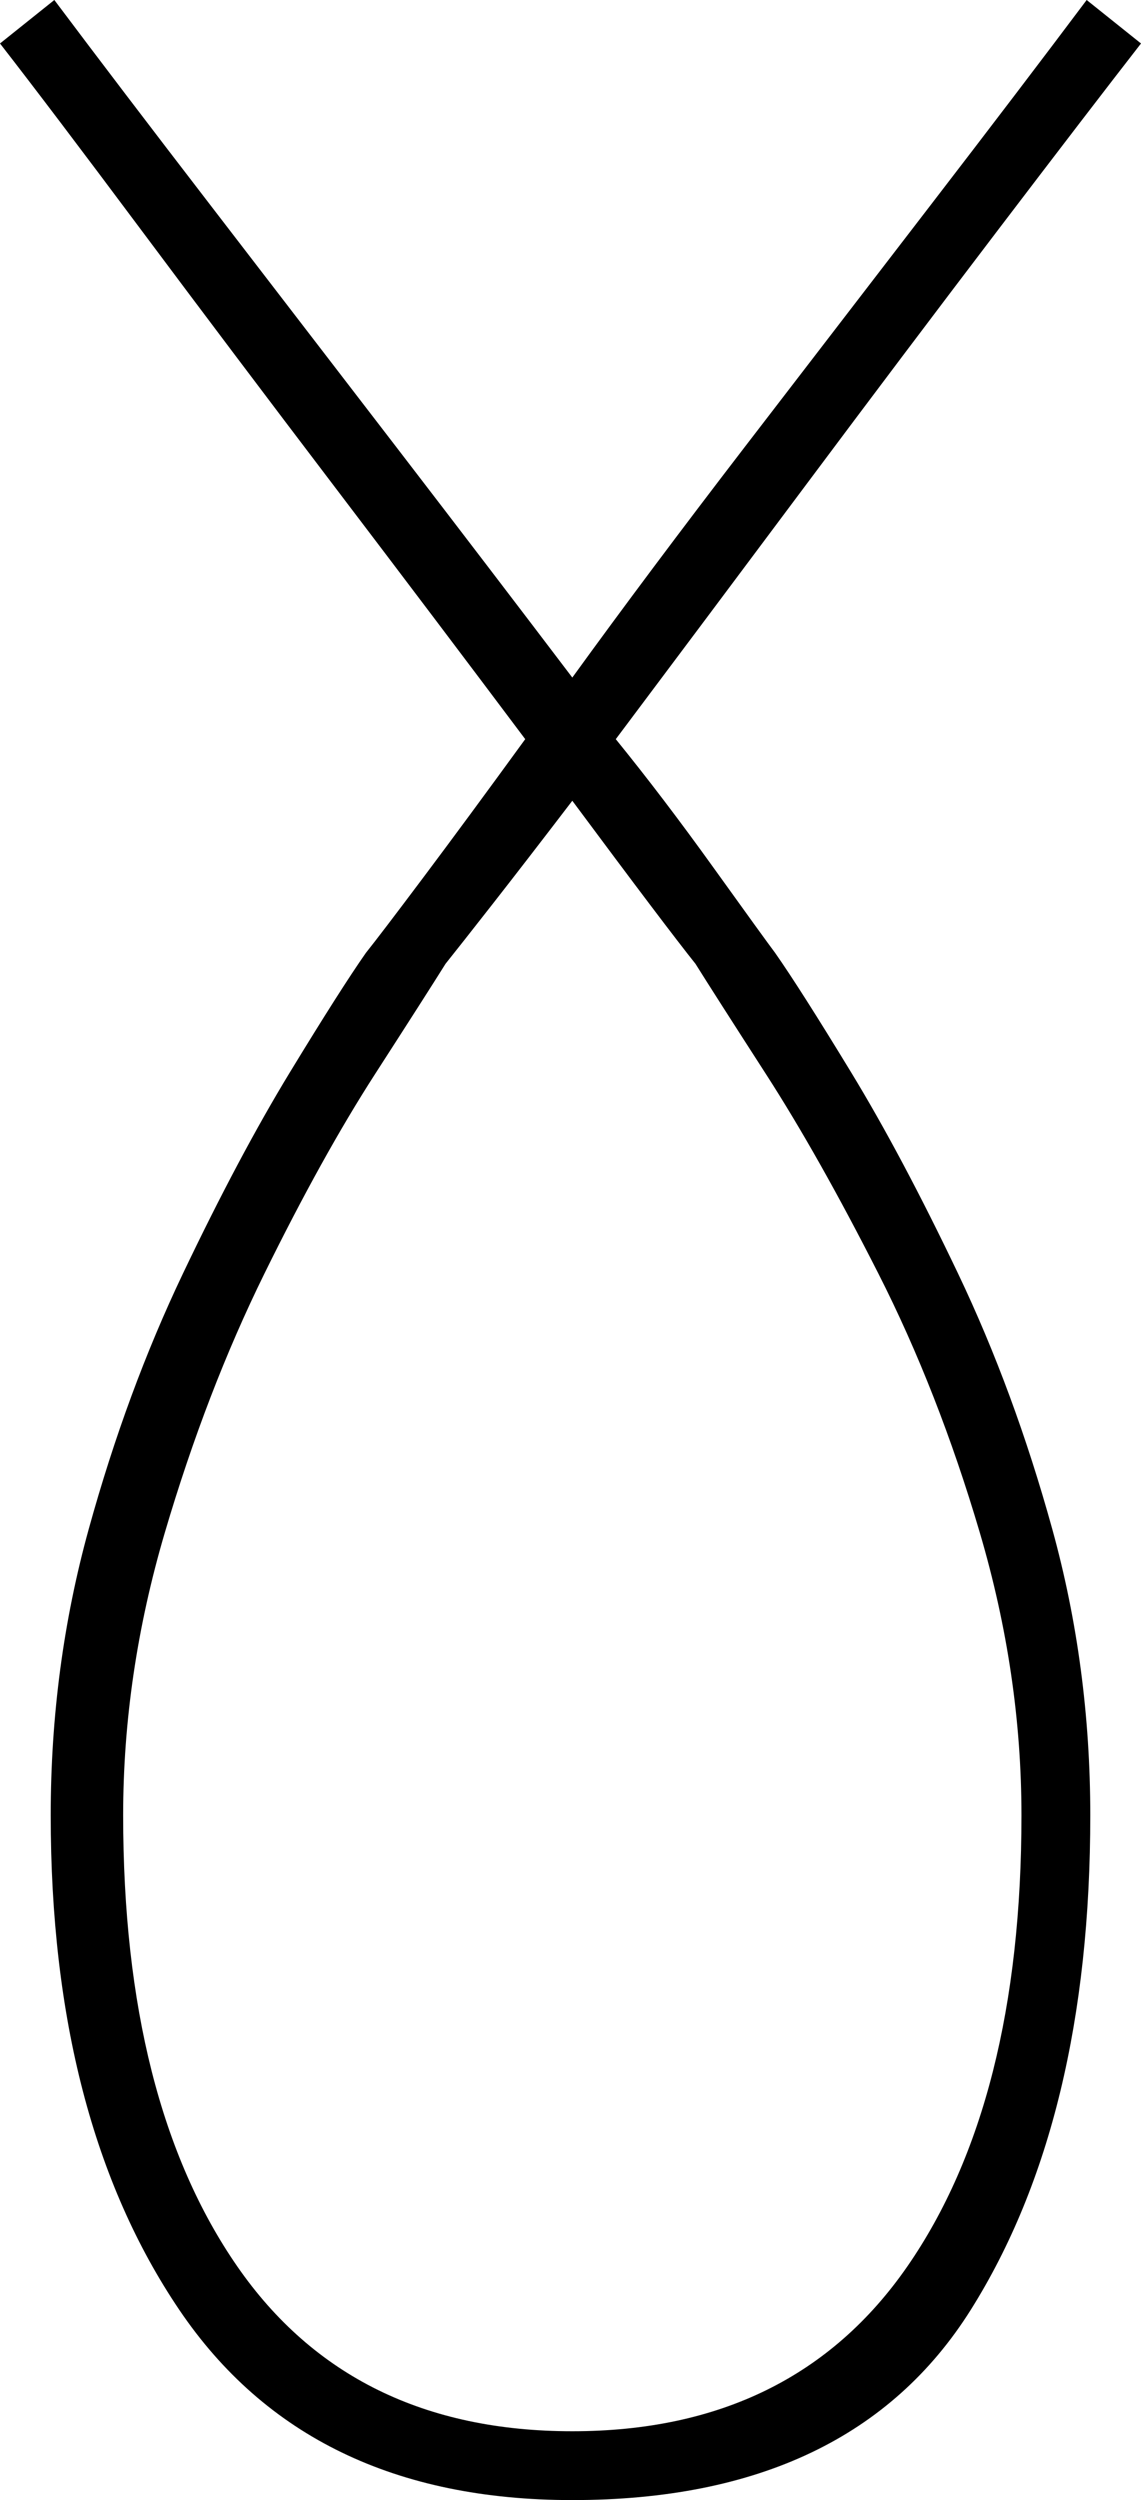 <svg xmlns="http://www.w3.org/2000/svg" viewBox="-10 0 315 690"><path d="M148 690q-73 0-108.5-52.5T4 501q0-41 10.5-79t26-70.5Q56 319 70 296t21-33q4-5 16-21t28-38q-24-32-52.5-69.5T29 63.5Q4 30-10 12L5 0q18 24 43 56.5t51.5 67Q126 158 148 187q21-29 47.5-63.5t51.5-67Q272 24 290 0l15 12q-14 18-39.5 51.5t-53.5 71Q184 172 160 204q13 16 27 35.5t17 23.5q7 10 21 33t29.5 55.5q15.5 32.5 26 70.5t10.5 79q0 84-33 136.5T148 690zm0-19q61 0 92.5-45.5T272 501q0-39-11.5-78t-28-71.5q-16.5-32.5-31-55T182 266q-8-10-34-45-13 17-22 28.5T113 266q-5 8-19.5 30.5t-30.5 55Q47 384 35.5 423T24 501q0 79 31.5 124.5T148 671z" fill="currentColor"/></svg>